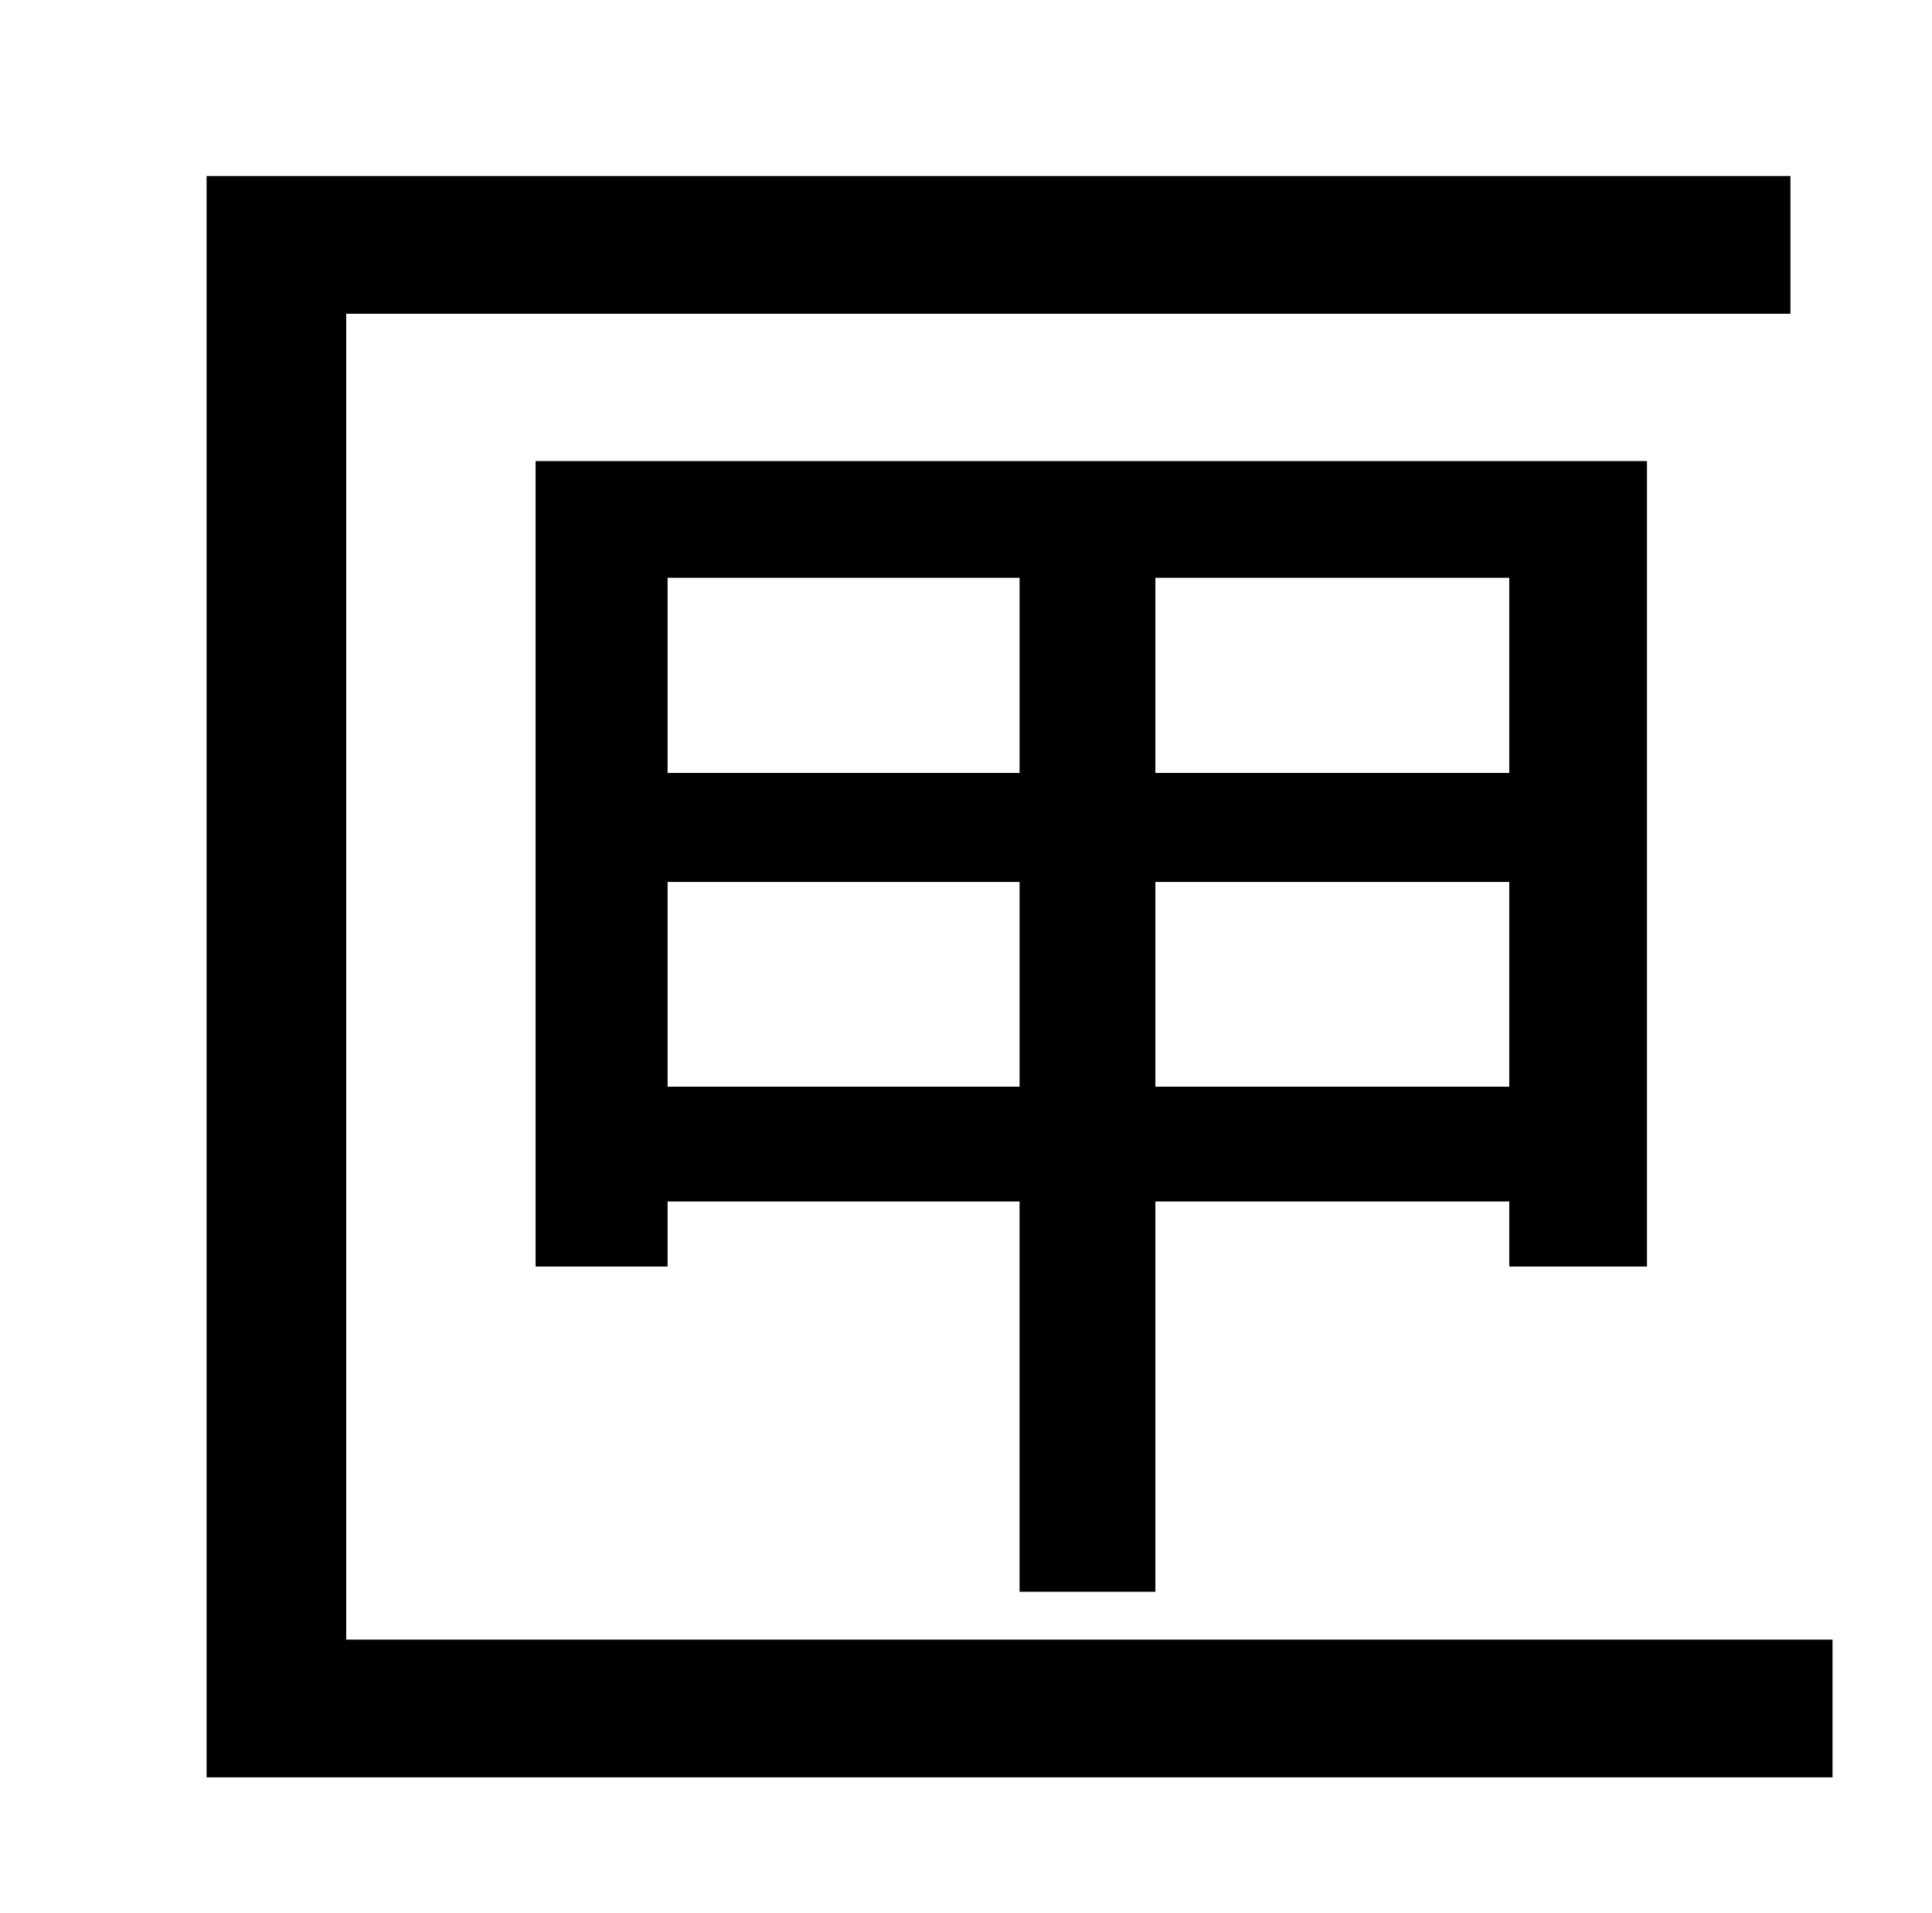<?xml version="1.0" standalone="no"?>
<!DOCTYPE svg PUBLIC "-//W3C//DTD SVG 1.1//EN" "http://www.w3.org/Graphics/SVG/1.1/DTD/svg11.dtd" >
<svg xmlns="http://www.w3.org/2000/svg" xmlns:xlink="http://www.w3.org/1999/xlink" version="1.1" viewBox="-10 0 1010 1000">
   <path fill="currentColor"
d="M171 857h777v72h-850v-837h828v72h-755v693zM594 568h185v-107h-185v107zM339 568h184v-107h-184v107zM523 302h-184v102h184v-102zM779 404v-102h-185v102h185zM851 662h-72v-34h-185v204h-71v-204h-184v34h-69v-421h581v421z" />
</svg>
